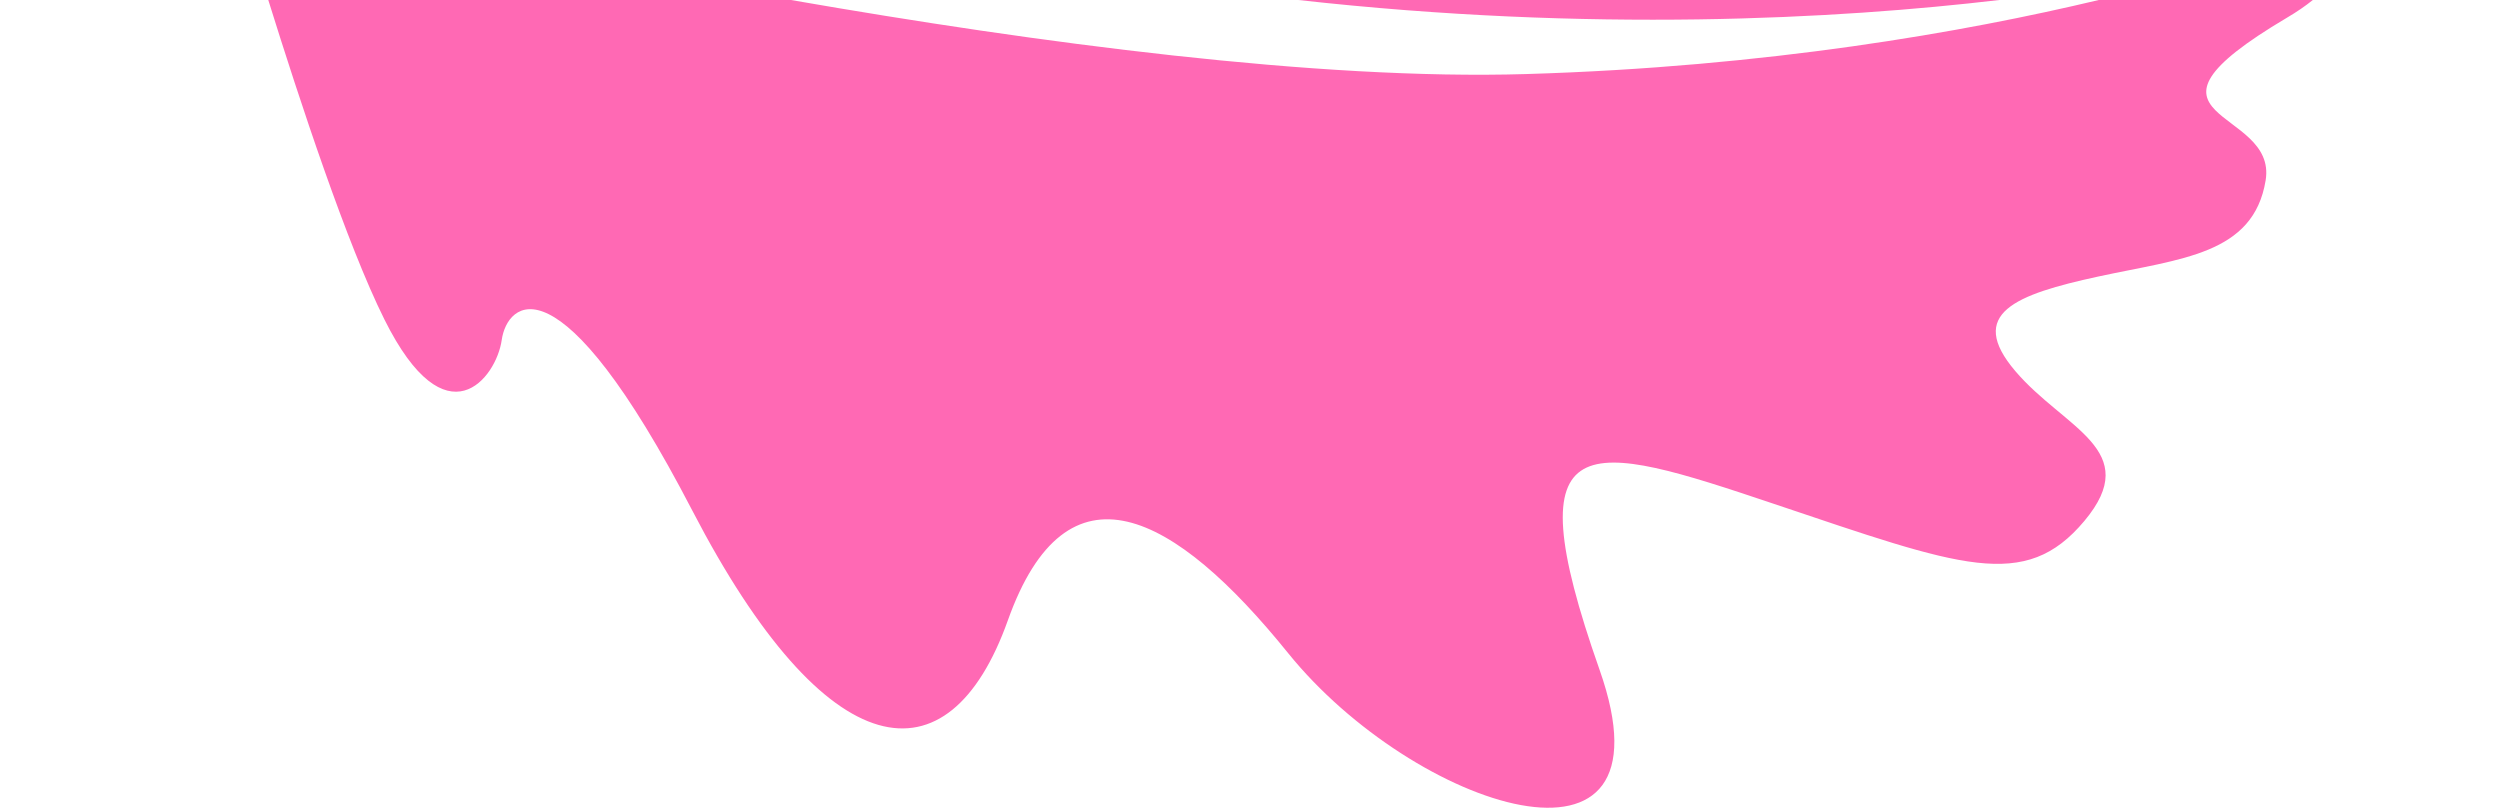 <?xml version="1.0" encoding="utf-8"?>
<!-- Generator: Adobe Illustrator 22.1.0, SVG Export Plug-In . SVG Version: 6.00 Build 0)  -->
<svg version="1.1" id="Layer_1" xmlns="http://www.w3.org/2000/svg" xmlns:xlink="http://www.w3.org/1999/xlink" x="0px" y="0px"
	 viewBox="0 0 1600 517" style="enable-background:new 0 0 1600 517;" xml:space="preserve">
<style type="text/css">
	.st0{fill:#FF69B4;}
</style>
<path class="st0" d="M171.7,0C191.9,64.8,222,156.2,246,204.4c39.7,79.8,71.7,37.3,75.1,13.2s36.1-56.4,122,109.2
	c86,165.7,164,176.5,201.9,70.3C682.8,291,751.5,327.7,824.4,418c80.2,99.3,250.7,156.5,199.3,10.6
	c-56.6-160.6-7.9-146.3,111.7-106.1s160.5,56.4,198.6,10.9c38.1-45.5-12.8-59-44.2-95.9c-31.4-36.9,0.1-49,53-60.5
	c53-11.5,99.4-14,107.2-61.5c7.9-47.5-98.4-37.8,13.7-104.2c6.3-3.7,11.8-7.5,16.5-11.3h-137c-85.9,20.5-212.3,42.8-366.7,47.4
	C843.9,51.4,664.2,27.5,506.2,0H171.7z M830.9,0c187.3,20.9,345.2,12.2,448.6,0H830.9L830.9,0z"/>
</svg>
